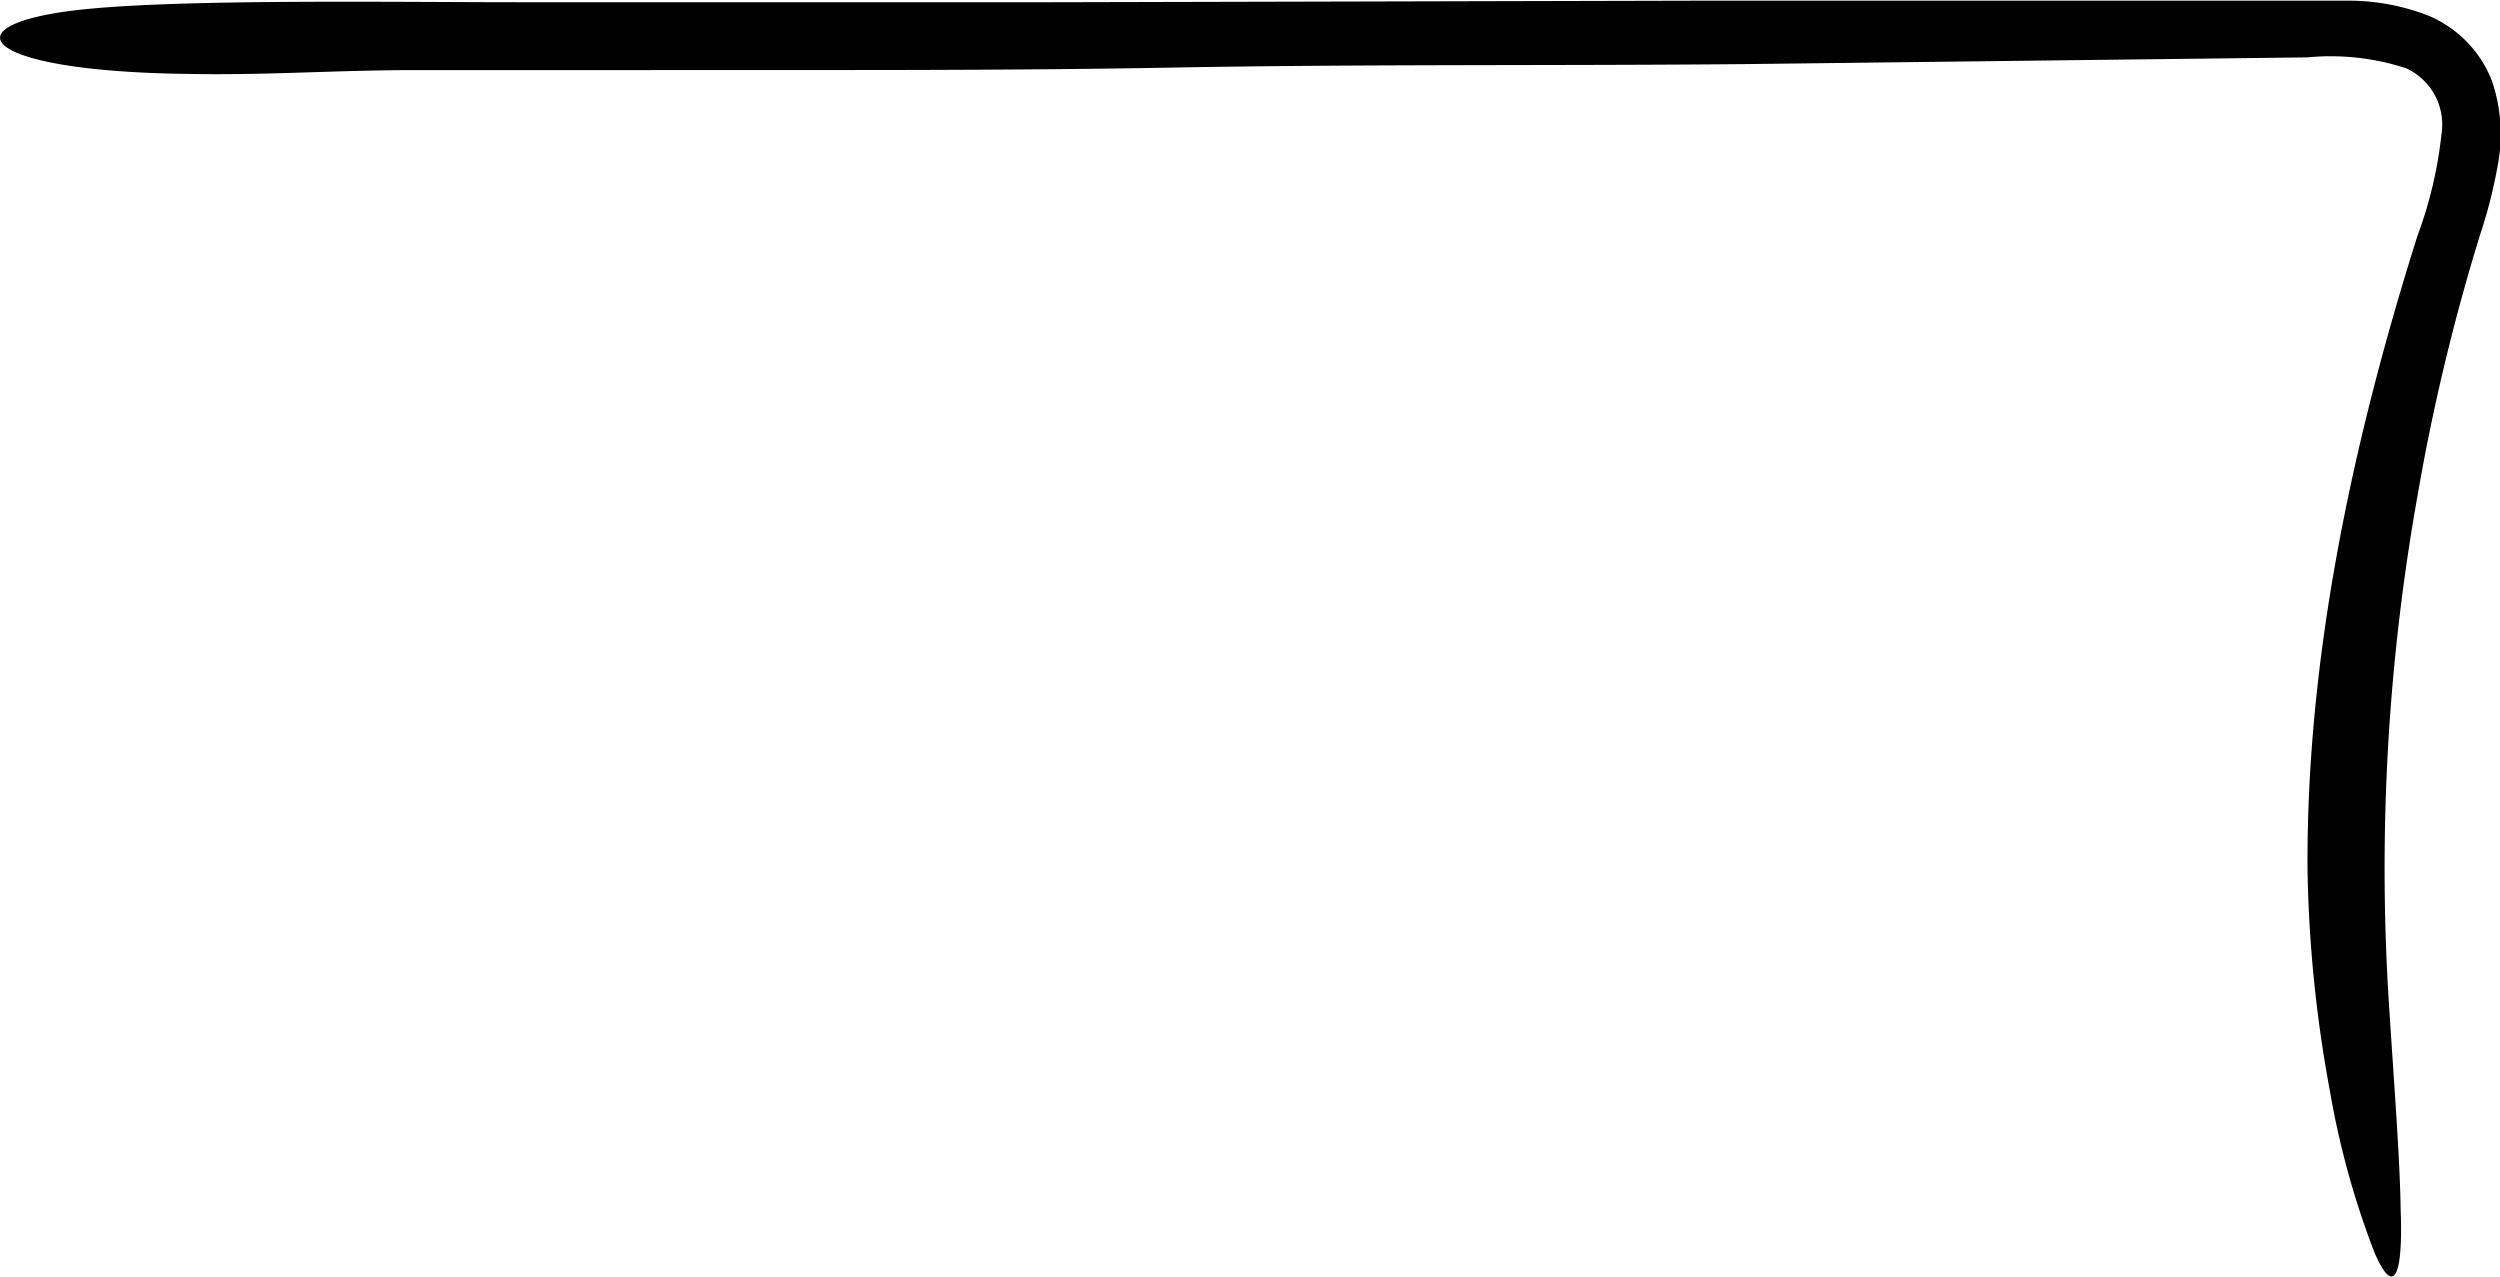 <svg xmlns="http://www.w3.org/2000/svg" viewBox="0 0 111.98 57.18"><path d="M107.53 54.19c.11 2.86-.27 4-1.17 1.92a37.94 37.94 0 01-2-7.25 59.32 59.32 0 01-1-9.79c-.08-9.52 2-19.26 4.93-28.53A18.69 18.69 0 00109.36 6a2.77 2.77 0 00-1.58-2.94 10.86 10.86 0 00-4.43-.49l-5 .06-20.07.24c-8.64.08-17.39 0-25.93.16-7.73.14-15.5.1-23.24.11H18.57c-3.46 0-6.73.24-10.17.17C-.81 3.2-2.34 1.16 3.3.47 7.62-.06 17.54.1 23.16.1h24.06l29-.07h29.05a9.88 9.88 0 013.5.67 5.22 5.22 0 012.84 2.9 7.38 7.38 0 01.28 3.74 21.91 21.91 0 01-.8 3.17 93 93 0 00-2.8 11.67 95.15 95.15 0 00-1.29 22.7c.24 3.76.5 7.06.53 9.31z" fill="currentColor"/></svg>